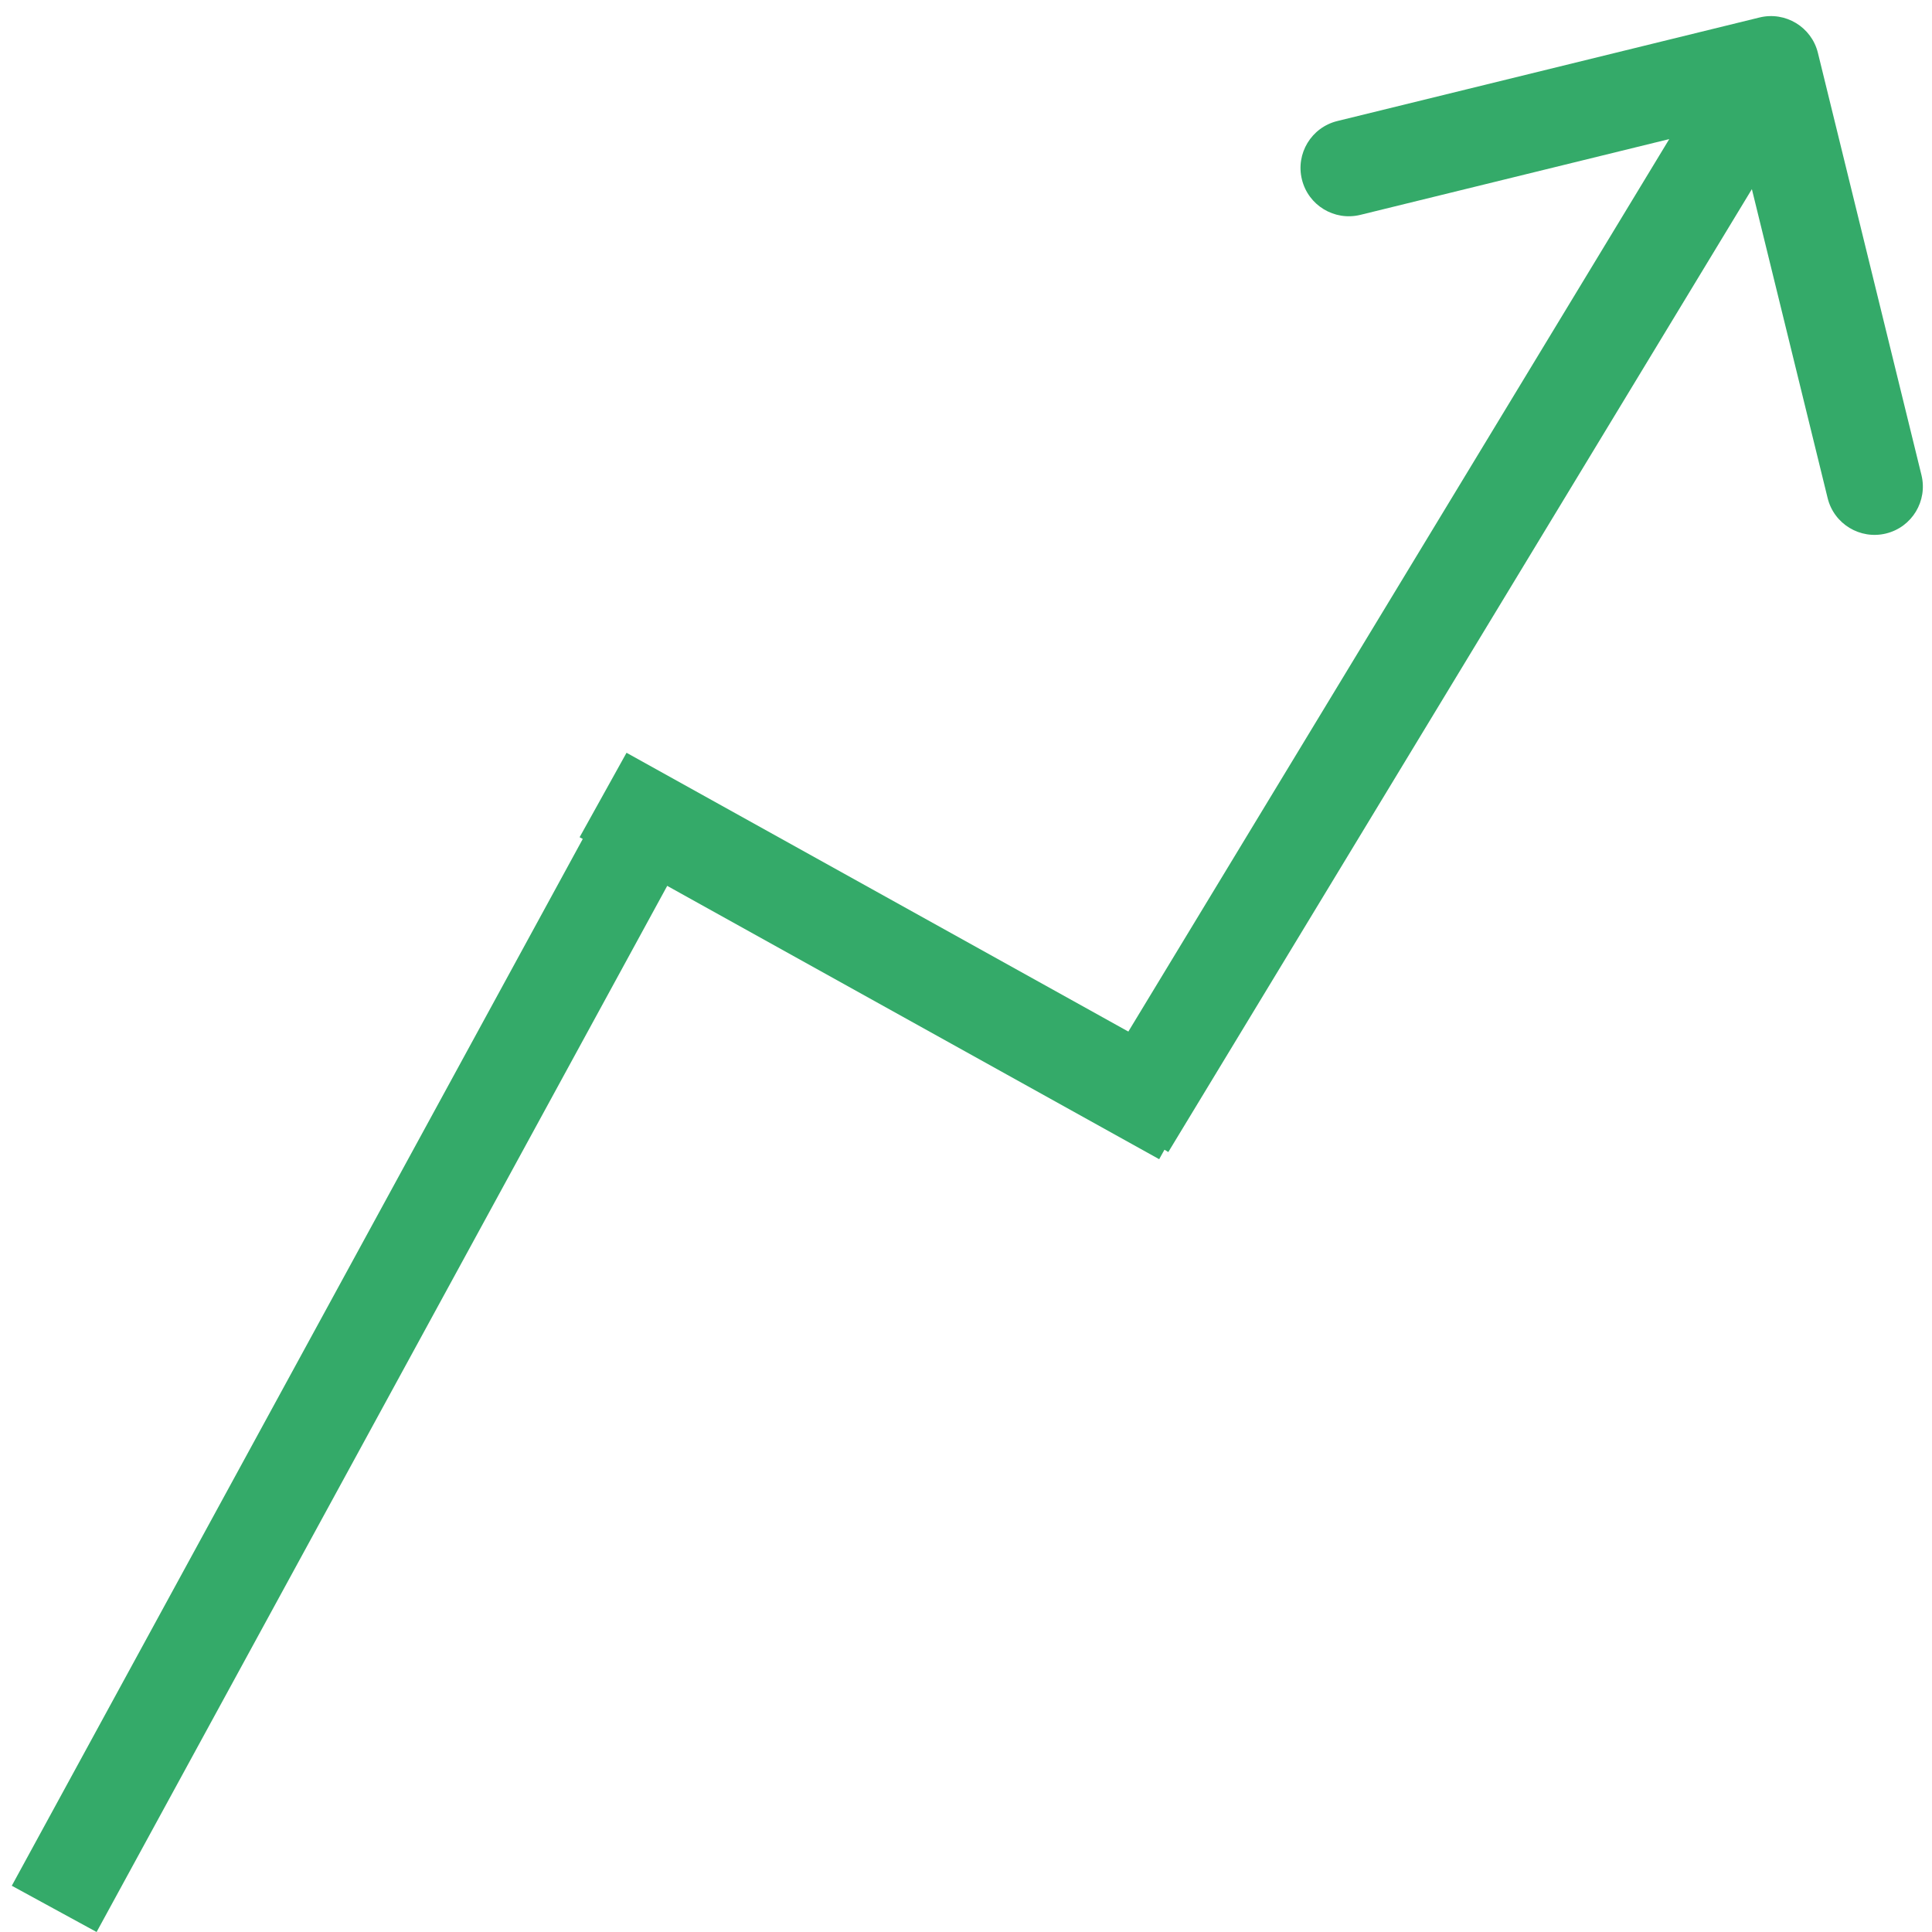 <svg width="60" height="60" viewBox="0 0 60 60" fill="none" xmlns="http://www.w3.org/2000/svg">
<line x1="1.683" y1="59.282" x2="19.683" y2="26.282" stroke="#34AA69" stroke-width="3"/>
<line x1="18.729" y1="24.689" x2="36.728" y2="34.689" stroke="#34AA69" stroke-width="3"/>
<path d="M56.457 1.643C56.26 0.838 55.447 0.346 54.643 0.543L41.531 3.759C40.727 3.957 40.234 4.769 40.432 5.573C40.629 6.378 41.441 6.87 42.246 6.673L53.901 3.814L56.759 15.469C56.956 16.273 57.769 16.765 58.573 16.568C59.378 16.371 59.87 15.559 59.673 14.754L56.457 1.643ZM36.283 35.778L56.283 2.777L53.717 1.223L33.717 34.222L36.283 35.778Z" fill="#34AA69"/>
</svg>
